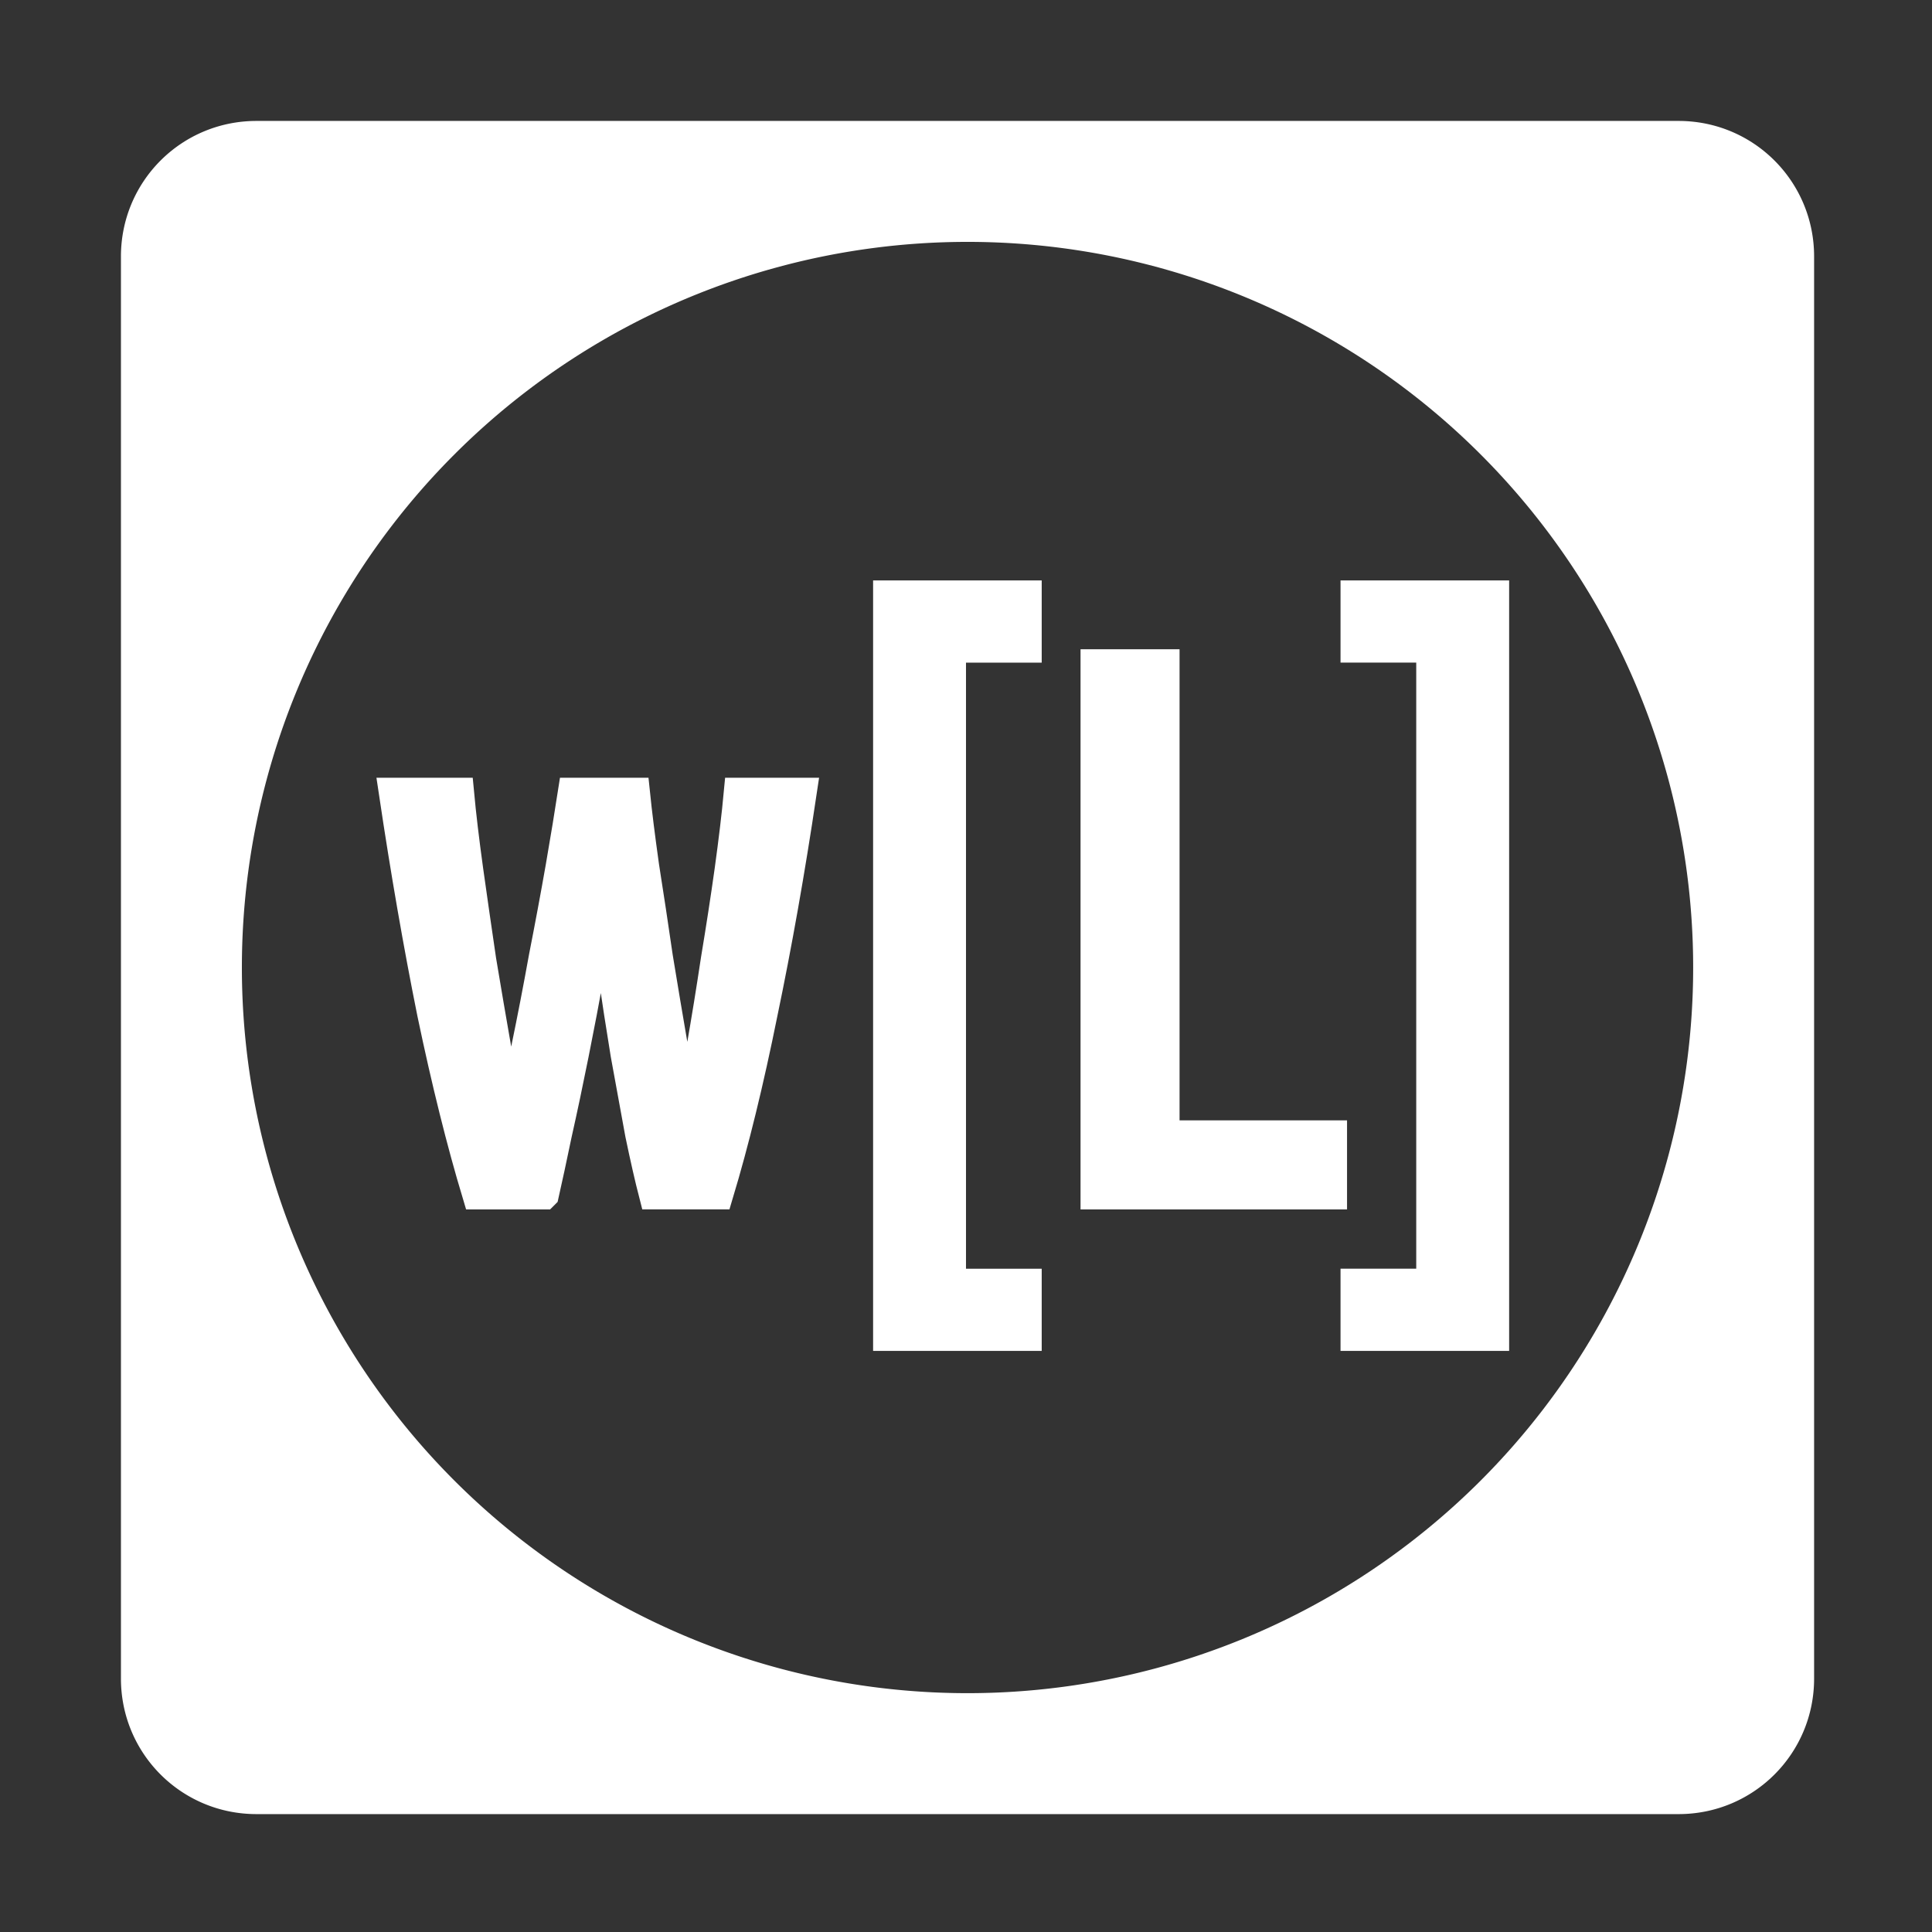 <?xml version="1.0" encoding="UTF-8" standalone="no"?>
<!-- Created with Inkscape (http://www.inkscape.org/) -->

<svg
   xmlns:dc="http://purl.org/dc/elements/1.1/"
   xmlns:cc="http://creativecommons.org/ns#"
   xmlns:rdf="http://www.w3.org/1999/02/22-rdf-syntax-ns#"
   xmlns:svg="http://www.w3.org/2000/svg"
   xmlns="http://www.w3.org/2000/svg"
   xmlns:sodipodi="http://sodipodi.sourceforge.net/DTD/sodipodi-0.dtd"
   xmlns:inkscape="http://www.inkscape.org/namespaces/inkscape"
   width="1024"
   height="1024"
   viewBox="0 0 270.933 270.933"
   version="1.1"
   id="svg8"
   inkscape:version="0.92.3 (2405546, 2018-03-11)"
   sodipodi:docname="wl-mono-squircle-new.svg"
   inkscape:export-filename="/data/1-ai-data/dev/wasta-images/wasta-images/2019-logos/w-dark-22.png"
   inkscape:export-xdpi="2.0599999"
   inkscape:export-ydpi="2.0599999"
   style="enable-background:new"
   enable-background="new">
  <rect x="0" y="0" width="270.933" height="270.933" fill="#333333" stroke="none"/>
  <defs
     id="defs2">
    <marker
       inkscape:stockid="Arrow1Lend"
       orient="auto"
       refY="0.0"
       refX="0.0"
       id="Arrow1Lend"
       style="overflow:visible;"
       inkscape:isstock="true">
      <path
         id="path845"
         d="M 0.0,0.0 L 5.0,-5.0 L -12.5,0.0 L 5.0,5.0 L 0.0,0.0 z "
         style="fill-rule:evenodd;stroke:#000000;stroke-width:1.0pt;"
         transform="scale(0.8) rotate(180) translate(12.5,0)" />
    </marker>
    <marker
       inkscape:stockid="Arrow1Lstart"
       orient="auto"
       refY="0.0"
       refX="0.0"
       id="Arrow1Lstart"
       style="overflow:visible"
       inkscape:isstock="true">
      <path
         id="path842"
         d="M 0.0,0.0 L 5.0,-5.0 L -12.5,0.0 L 5.0,5.0 L 0.0,0.0 z "
         style="fill-rule:evenodd;stroke:#000000;stroke-width:1.0pt"
         transform="scale(0.8) translate(12.5,0)" />
    </marker>
  </defs>
  <sodipodi:namedview
     id="base"
     pagecolor="#ffffff"
     bordercolor="#666666"
     borderopacity="1.0"
     inkscape:pageopacity="0.0"
     inkscape:pageshadow="2"
     inkscape:zoom="0.66357423"
     inkscape:cx="572.29404"
     inkscape:cy="421.28073"
     inkscape:document-units="px"
     inkscape:current-layer="g1059"
     showgrid="false"
     units="px"
     inkscape:pagecheckerboard="true"
     inkscape:window-width="1305"
     inkscape:window-height="999"
     inkscape:window-x="615"
     inkscape:window-y="28"
     inkscape:window-maximized="1"
     scale-x="0.265" />
  <g
     inkscape:groupmode="layer"
     id="layer3"
     inkscape:label="square-rounded-more"
     style="display:none">
    <rect
       style="opacity:1;fill:#ffffff;fill-opacity:1;stroke:none;stroke-width:0.066;stroke-linecap:round;stroke-linejoin:miter;stroke-miterlimit:4;stroke-dasharray:none;stroke-dashoffset:0;stroke-opacity:1"
       id="rect1124"
       width="237.067"
       height="237.067"
       x="16.933"
       y="16.933"
       ry="39.841" />
  </g>
  <g
     style="display:none"
     inkscape:label="square-rounded-less"
     id="g865"
     inkscape:groupmode="layer">
    <rect
       ry="18.977"
       y="16.933"
       x="16.933"
       height="237.067"
       width="237.067"
       id="rect863"
       style="opacity:1;fill:#ffffff;fill-opacity:1;stroke:none;stroke-width:0.066;stroke-linecap:round;stroke-linejoin:miter;stroke-miterlimit:4;stroke-dasharray:none;stroke-dashoffset:0;stroke-opacity:1" />
  </g>
  <g
     inkscape:groupmode="layer"
     id="g872"
     inkscape:label="square-rounded-less-circle"
     style="display:inline">
    <path
       style="opacity:1;fill:#ffffff;fill-opacity:1;stroke:none;stroke-width:0.251;stroke-linecap:round;stroke-linejoin:miter;stroke-miterlimit:4;stroke-dasharray:none;stroke-dashoffset:0;stroke-opacity:1"
       d="M 135.725,64 C 95.989,64 64,95.989 64,135.725 V 888.275 C 64,928.011 95.989,960 135.725,960 H 888.275 C 928.011,960 960,928.011 960,888.275 V 135.725 C 960,95.989 928.011,64 888.275,64 Z M 512,128 A 384,384 0 0 1 896,512 384,384 0 0 1 512,896 384,384 0 0 1 128,512 384,384 0 0 1 512,128 Z"
       id="rect870"
       transform="scale(0.265)"
       inkscape:connector-curvature="0" />
  </g>
  <g
     style="display:none"
     inkscape:label="square-rounded-more-circle"
     id="g1137"
     inkscape:groupmode="layer">
    <path
       style="opacity:1;fill:#ffffff;fill-opacity:1;stroke:none;stroke-width:0.251;stroke-linecap:round;stroke-linejoin:miter;stroke-miterlimit:4;stroke-dasharray:none;stroke-dashoffset:0;stroke-opacity:1"
       d="M 214.578,64 C 131.157,64 64,131.157 64,214.578 V 809.422 C 64,892.843 131.157,960 214.578,960 H 809.422 C 892.843,960 960,892.843 960,809.422 V 214.578 C 960,131.157 892.843,64 809.422,64 Z M 512,128 A 384,384 0 0 1 896,512 384,384 0 0 1 512,896 384,384 0 0 1 128,512 384,384 0 0 1 512,128 Z"
       transform="scale(0.265)"
       id="rect1135"
       inkscape:connector-curvature="0" />
  </g>
  <g
     style="display:none"
     transform="translate(0,-26.067)"
     id="g1080"
     inkscape:groupmode="layer"
     inkscape:label="ring-white bold">
    <path
       style="color:#000000;font-style:normal;font-variant:normal;font-weight:normal;font-stretch:normal;font-size:medium;line-height:normal;font-family:sans-serif;font-variant-ligatures:normal;font-variant-position:normal;font-variant-caps:normal;font-variant-numeric:normal;font-variant-alternates:normal;font-feature-settings:normal;text-indent:0;text-align:start;text-decoration:none;text-decoration-line:none;text-decoration-style:solid;text-decoration-color:#000000;letter-spacing:normal;word-spacing:normal;text-transform:none;writing-mode:lr-tb;direction:ltr;text-orientation:mixed;dominant-baseline:auto;baseline-shift:baseline;text-anchor:start;white-space:normal;shape-padding:0;clip-rule:nonzero;display:inline;overflow:visible;visibility:visible;opacity:1;isolation:auto;mix-blend-mode:normal;color-interpolation:sRGB;color-interpolation-filters:linearRGB;solid-color:#000000;solid-opacity:1;vector-effect:none;fill:#ffffff;fill-opacity:1;fill-rule:nonzero;stroke:none;stroke-width:8.175;stroke-linecap:round;stroke-linejoin:miter;stroke-miterlimit:4;stroke-dasharray:none;stroke-dashoffset:0;stroke-opacity:1;color-rendering:auto;image-rendering:auto;shape-rendering:auto;text-rendering:auto;enable-background:accumulate"
       d="m 135.468,43 c -65.416,-2e-6 -118.534,53.117 -118.534,118.532 5e-6,65.416 53.119,118.534 118.534,118.534 65.416,10e-6 118.532,-53.118 118.532,-118.534 C 254,96.117 200.883,43 135.468,43 Z m 0,18.903 c 55.072,-4e-6 99.629,44.557 99.629,99.629 -1e-5,55.072 -44.557,99.629 -99.629,99.629 -55.072,0 -99.629,-44.557 -99.629,-99.629 -5e-6,-55.072 44.557,-99.629 99.629,-99.629 z"
       id="path1068"
       inkscape:connector-curvature="0"
       sodipodi:nodetypes="ssssssssss" />
    <ellipse
       ry="20.312"
       rx="15.502"
       cy="270.273"
       cx="437.787"
       id="ellipse1070"
       style="fill:#ffffff;fill-opacity:0.002;stroke:#bebebe;stroke-width:0.265;stroke-linecap:round;stroke-miterlimit:4;stroke-dasharray:none;stroke-opacity:1" />
    <flowRoot
       transform="matrix(0.265,0,0,0.265,0,161.533)"
       style="font-style:normal;font-variant:normal;font-weight:normal;font-stretch:normal;font-size:40px;line-height:1.25;font-family:arial;-inkscape-font-specification:arial;letter-spacing:0px;word-spacing:0px;fill:#000000;fill-opacity:1;stroke:none"
       id="flowRoot1078"
       xml:space="preserve"><flowRegion
         id="flowRegion1074"><rect
           y="-124.396"
           x="332.34"
           height="485.883"
           width="661.65"
           id="rect1072" /></flowRegion><flowPara
         id="flowPara1076" /></flowRoot>  </g>
  <g
     style="display:inline;opacity:1"
     transform="translate(0,135.467)"
     inkscape:label="w[L] narrow"
     id="g1059"
     inkscape:groupmode="layer">
    <g
       aria-label="w[L]"
       style="font-style:normal;font-variant:normal;font-weight:normal;font-stretch:normal;font-size:59.139px;line-height:1.25;font-family:arial;-inkscape-font-specification:arial;letter-spacing:0px;word-spacing:0px;fill:#ffffff;fill-opacity:1;stroke:#ffffff;stroke-width:4.233;stroke-miterlimit:4;stroke-dasharray:none;stroke-opacity:1"
       id="text1057">
      <path
         d="M 76.267,32.018 H 66.936 Q 63.612,20.972 60.609,6.601 57.713,-7.77 55.247,-24.285 h 9.116 q 0.429,4.612 1.287,10.832 0.858,6.113 1.823,12.655 1.072,6.435 2.145,12.548 1.072,6.006 2.038,10.295 0.965,-4.29 2.145,-10.51 1.287,-6.22 2.467,-12.762 1.287,-6.542 2.359,-12.655 1.072,-6.22 1.716,-10.403 h 8.687 q 0.429,4.183 1.287,10.295 0.965,6.113 1.93,12.762 1.072,6.542 2.145,12.762 1.072,6.22 1.93,10.51 0.965,-4.29 2.038,-10.403 1.072,-6.113 2.038,-12.548 1.072,-6.435 1.93,-12.548 0.858,-6.22 1.287,-10.832 h 8.794 q -2.467,16.516 -5.469,30.886 -2.896,14.371 -6.22,25.417 H 91.71 Q 90.852,28.694 89.779,23.546 88.814,18.291 87.742,12.392 86.776,6.494 85.919,0.595 85.061,-5.41 84.417,-10.343 83.774,-5.41 82.701,0.595 81.629,6.494 80.449,12.392 q -1.18,5.898 -2.359,11.153 -1.072,5.148 -1.823,8.472 z"
         style="font-style:normal;font-variant:normal;font-weight:normal;font-stretch:normal;font-size:107.244px;line-height:1;font-family:'Ubuntu Condensed';-inkscape-font-specification:'Ubuntu Condensed, ';letter-spacing:0px;fill:#ffffff;fill-opacity:1;stroke:#ffffff;stroke-width:4.233;stroke-linecap:round;stroke-linejoin:miter;stroke-miterlimit:4;stroke-dasharray:none;stroke-opacity:1"
         id="path984"
         inkscape:connector-curvature="0" />
      <path
         d="m 124.555,-51.954 h 19.411 v 7.293 h -10.617 v 89.227 h 10.617 v 7.293 h -19.411 z"
         style="font-style:normal;font-variant:normal;font-weight:normal;font-stretch:normal;font-size:107.244px;line-height:1;font-family:'Ubuntu Condensed';-inkscape-font-specification:'Ubuntu Condensed, ';letter-spacing:0px;fill:#ffffff;fill-opacity:1;stroke:#ffffff;stroke-width:4.233;stroke-linecap:round;stroke-linejoin:miter;stroke-miterlimit:4;stroke-dasharray:none;stroke-opacity:1"
         id="path986"
         inkscape:connector-curvature="0" />
      <path
         d="m 186.784,23.76 v 8.258 h -33.139 v -74.32 h 9.652 v 66.063 z"
         style="font-style:normal;font-variant:normal;font-weight:normal;font-stretch:normal;font-size:107.244px;line-height:1;font-family:'Ubuntu Condensed';-inkscape-font-specification:'Ubuntu Condensed, ';letter-spacing:0px;fill:#ffffff;fill-opacity:1;stroke:#ffffff;stroke-width:4.233;stroke-linecap:round;stroke-linejoin:miter;stroke-miterlimit:4;stroke-dasharray:none;stroke-opacity:1"
         id="path988"
         inkscape:connector-curvature="0" />
      <path
         d="m 209.516,51.858 h -19.411 v -7.293 h 10.617 v -89.227 h -10.617 v -7.293 h 19.411 z"
         style="font-style:normal;font-variant:normal;font-weight:normal;font-stretch:normal;font-size:107.244px;line-height:1;font-family:'Ubuntu Condensed';-inkscape-font-specification:'Ubuntu Condensed, ';letter-spacing:0px;fill:#ffffff;fill-opacity:1;stroke:#ffffff;stroke-width:4.233;stroke-linecap:round;stroke-linejoin:miter;stroke-miterlimit:4;stroke-dasharray:none;stroke-opacity:1"
         id="path990"
         inkscape:connector-curvature="0" />
    </g>
  </g>
</svg>
